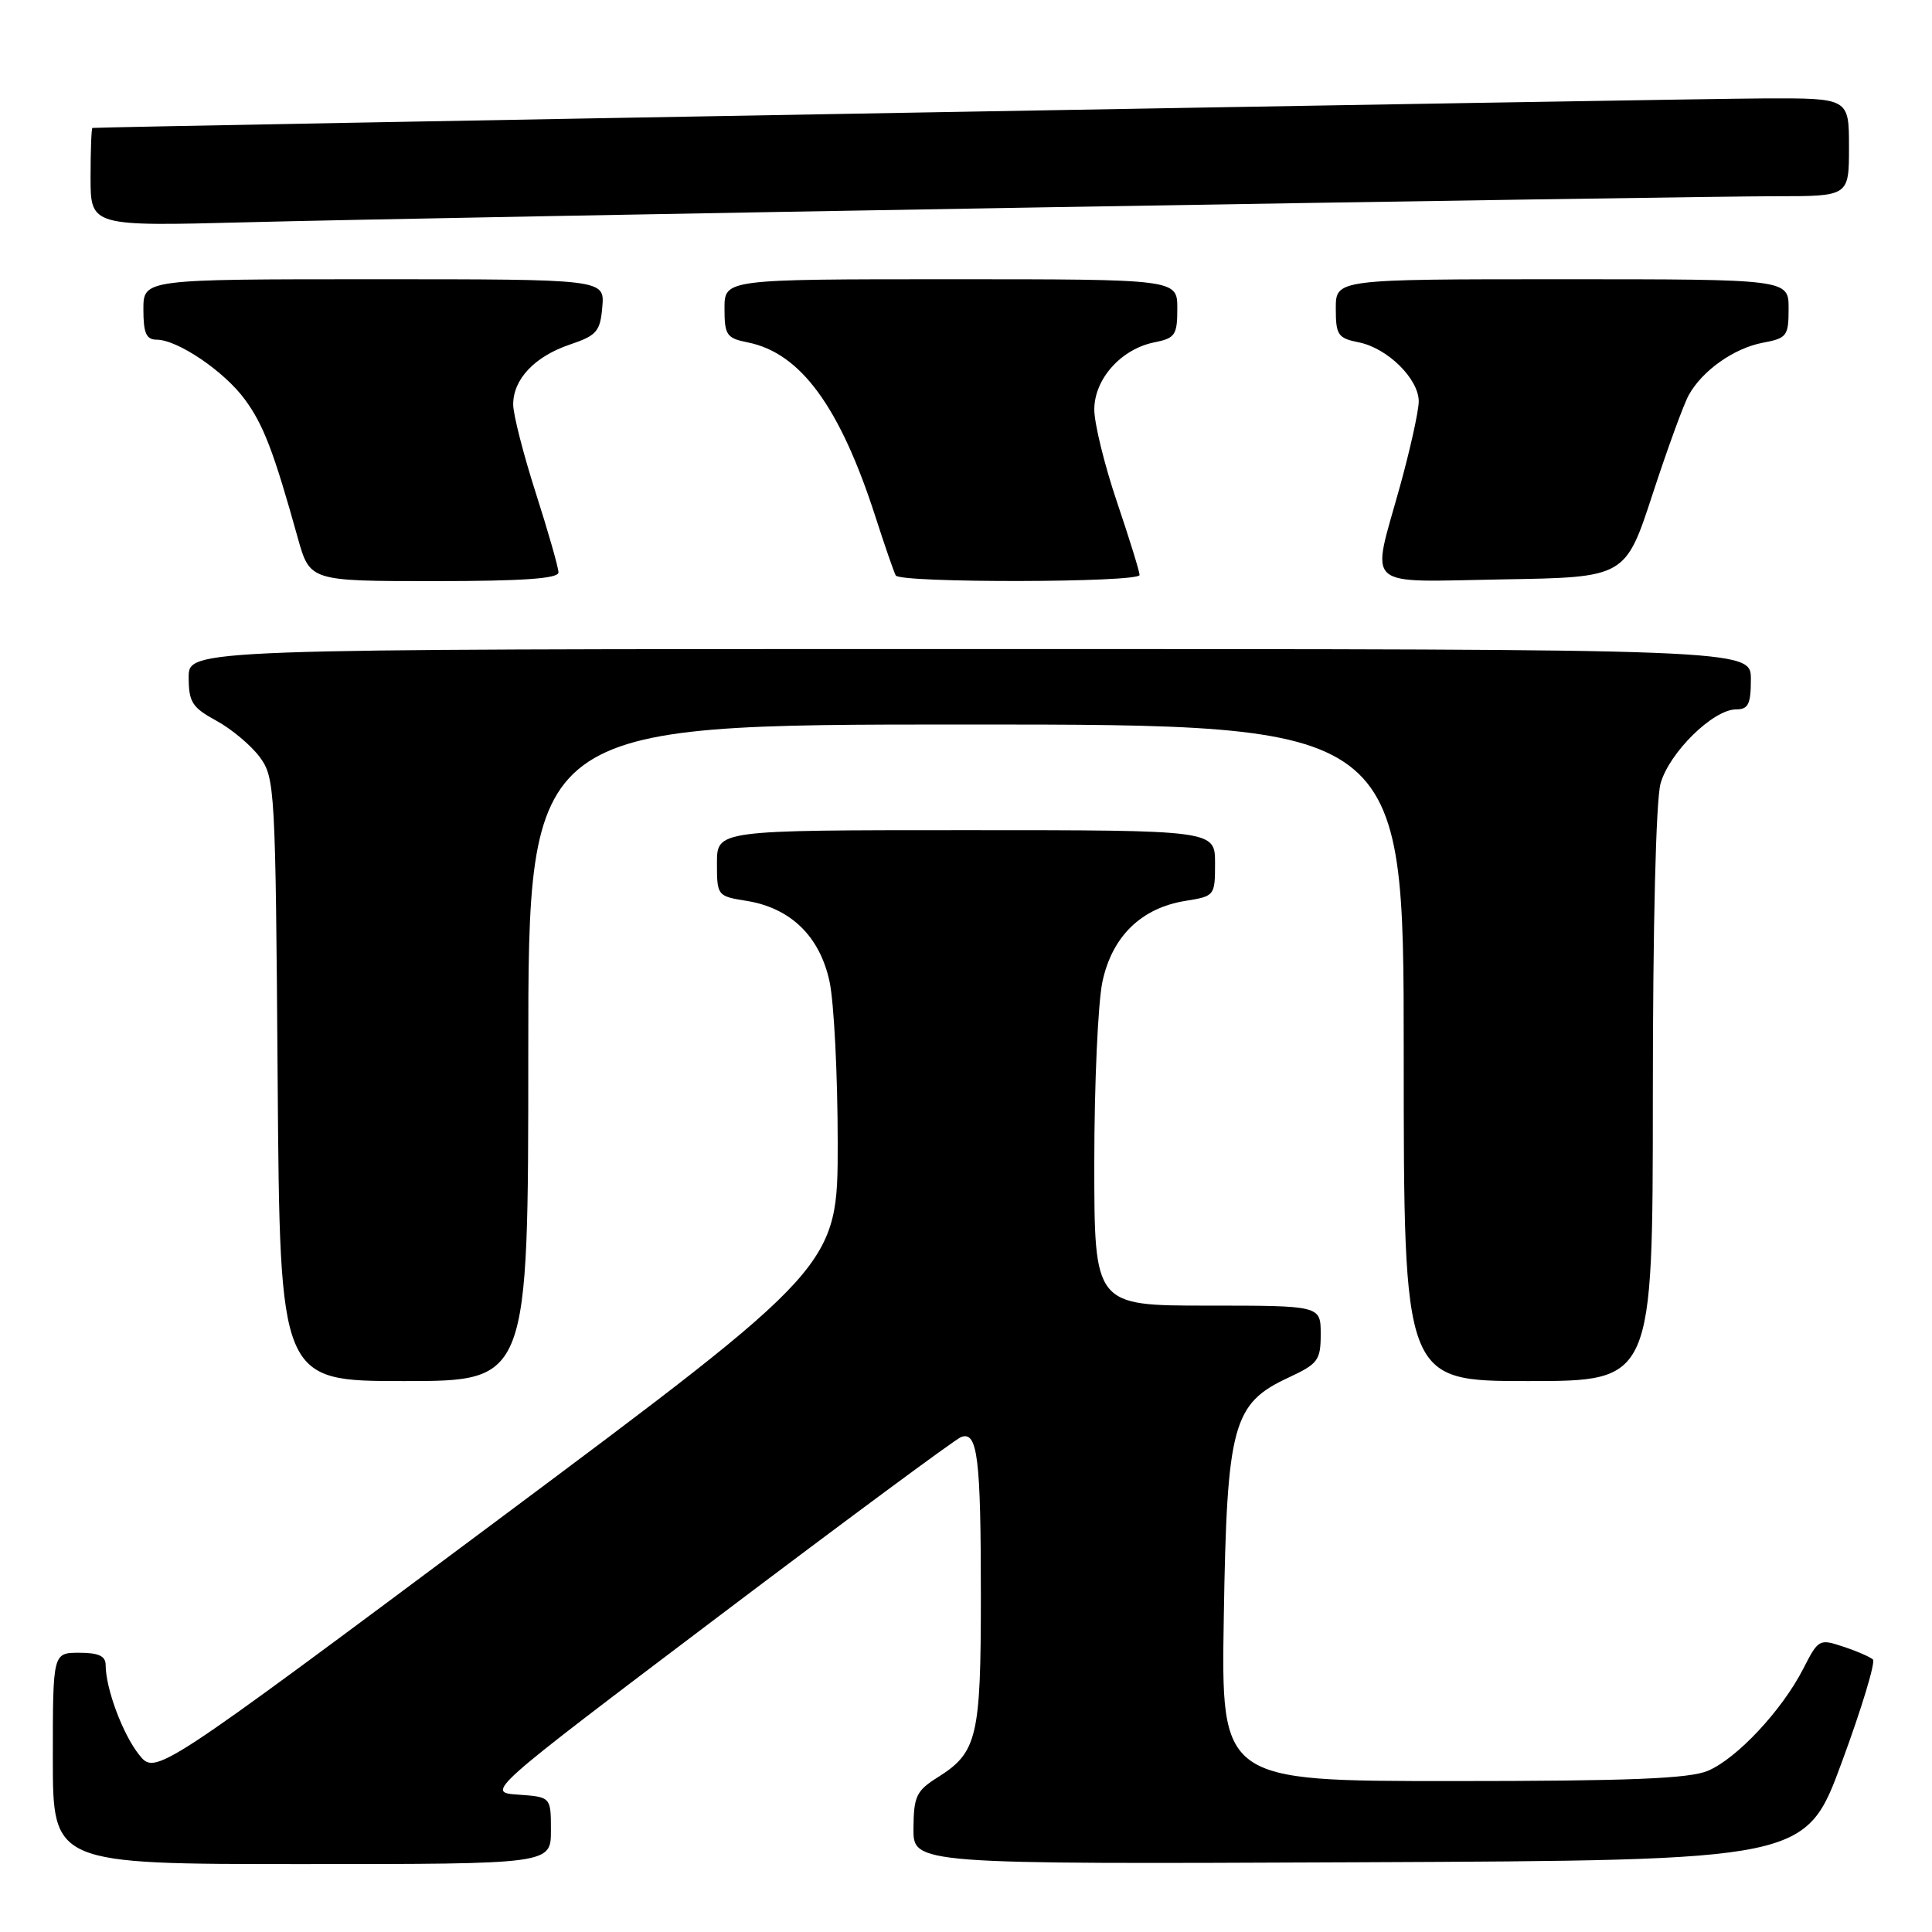 <?xml version="1.0" encoding="UTF-8" standalone="no"?>
<!DOCTYPE svg PUBLIC "-//W3C//DTD SVG 1.1//EN" "http://www.w3.org/Graphics/SVG/1.1/DTD/svg11.dtd" >
<svg xmlns="http://www.w3.org/2000/svg" xmlns:xlink="http://www.w3.org/1999/xlink" version="1.1" viewBox="0 0 256 256">
 <g >
 <path fill="currentColor"
d=" M 73.00 242.55 C 73.00 238.11 73.00 238.11 68.68 237.80 C 64.36 237.50 64.36 237.50 95.15 214.23 C 112.09 201.43 126.57 190.72 127.34 190.42 C 129.53 189.58 129.97 193.09 129.97 211.50 C 129.97 230.20 129.49 232.21 124.26 235.50 C 121.42 237.28 121.07 238.02 121.04 242.26 C 121.00 247.02 121.00 247.02 180.13 246.76 C 239.26 246.50 239.26 246.50 244.05 233.50 C 246.69 226.35 248.54 220.22 248.17 219.89 C 247.80 219.55 246.04 218.78 244.24 218.19 C 241.07 217.13 240.94 217.20 238.95 221.10 C 236.13 226.62 230.13 233.04 226.28 234.65 C 223.82 235.68 215.86 236.00 192.43 236.00 C 161.80 236.00 161.80 236.00 162.16 214.25 C 162.57 188.77 163.33 185.97 170.75 182.53 C 174.65 180.71 175.00 180.24 175.00 176.78 C 175.00 173.00 175.00 173.00 160.00 173.00 C 145.00 173.00 145.00 173.00 145.00 154.05 C 145.00 143.63 145.49 132.84 146.08 130.07 C 147.37 124.06 151.23 120.31 157.08 119.37 C 160.95 118.75 161.00 118.69 161.00 114.37 C 161.00 110.00 161.00 110.00 128.00 110.00 C 95.00 110.00 95.00 110.00 95.00 114.37 C 95.00 118.69 95.05 118.75 98.92 119.37 C 104.77 120.31 108.63 124.06 109.92 130.07 C 110.51 132.84 111.00 142.46 111.00 151.46 C 111.00 167.81 111.00 167.81 65.80 201.53 C 20.60 235.24 20.60 235.24 18.43 232.51 C 16.26 229.79 14.00 223.73 14.00 220.63 C 14.00 219.43 13.07 219.00 10.50 219.00 C 7.00 219.00 7.00 219.00 7.00 233.00 C 7.00 247.00 7.00 247.00 40.00 247.00 C 73.00 247.00 73.00 247.00 73.00 242.55 Z  M 70.00 139.50 C 70.00 96.00 70.00 96.00 128.00 96.00 C 186.00 96.00 186.00 96.00 186.00 139.50 C 186.00 183.00 186.00 183.00 202.50 183.00 C 219.00 183.00 219.00 183.00 219.01 145.25 C 219.01 122.71 219.42 106.02 220.03 103.83 C 221.17 99.73 227.00 94.00 230.03 94.00 C 231.66 94.00 232.00 93.31 232.00 90.00 C 232.00 86.00 232.00 86.00 128.50 86.00 C 25.00 86.00 25.00 86.00 25.00 89.75 C 25.01 93.04 25.46 93.75 28.67 95.50 C 30.69 96.60 33.27 98.77 34.42 100.32 C 36.43 103.05 36.51 104.44 36.79 143.07 C 37.09 183.00 37.09 183.00 53.54 183.00 C 70.00 183.00 70.00 183.00 70.00 139.50 Z  M 74.00 75.85 C 74.00 75.22 72.65 70.49 71.00 65.34 C 69.35 60.19 68.00 54.91 68.00 53.60 C 68.00 50.24 70.84 47.24 75.50 45.66 C 79.08 44.45 79.53 43.93 79.81 40.66 C 80.12 37.00 80.12 37.00 49.56 37.00 C 19.00 37.00 19.00 37.00 19.00 41.00 C 19.00 44.14 19.38 45.00 20.75 45.01 C 23.52 45.01 29.69 49.18 32.43 52.91 C 34.90 56.25 36.28 59.85 39.45 71.25 C 41.06 77.00 41.06 77.00 57.53 77.00 C 69.25 77.00 74.00 76.67 74.00 75.85 Z  M 151.00 76.19 C 151.00 75.74 149.65 71.38 148.00 66.50 C 146.35 61.62 145.00 56.11 145.00 54.27 C 145.00 50.21 148.56 46.24 152.97 45.36 C 155.72 44.81 156.00 44.39 156.00 40.88 C 156.00 37.00 156.00 37.00 126.00 37.00 C 96.00 37.00 96.00 37.00 96.00 40.88 C 96.00 44.40 96.28 44.81 99.08 45.37 C 106.09 46.77 111.30 53.90 116.01 68.50 C 117.25 72.35 118.46 75.84 118.69 76.25 C 119.27 77.27 151.00 77.21 151.00 76.19 Z  M 218.97 65.50 C 220.95 59.45 223.11 53.52 223.78 52.33 C 225.59 49.08 229.78 46.13 233.60 45.41 C 236.77 44.82 237.00 44.52 237.00 40.89 C 237.00 37.00 237.00 37.00 207.00 37.00 C 177.00 37.00 177.00 37.00 177.00 40.88 C 177.00 44.39 177.28 44.81 180.03 45.36 C 183.86 46.12 188.00 50.21 187.99 53.20 C 187.98 54.47 186.86 59.55 185.49 64.49 C 181.67 78.28 180.36 77.09 199.19 76.77 C 215.37 76.50 215.37 76.50 218.97 65.50 Z  M 139.61 27.45 C 186.96 26.65 230.05 26.00 235.36 26.00 C 245.00 26.00 245.00 26.00 245.00 19.50 C 245.00 13.00 245.00 13.00 233.75 13.04 C 224.34 13.06 13.01 16.80 12.25 16.95 C 12.11 16.98 12.00 19.92 12.00 23.49 C 12.00 29.99 12.00 29.99 32.75 29.45 C 44.16 29.15 92.25 28.25 139.61 27.45 Z "/>
</g>
</svg>